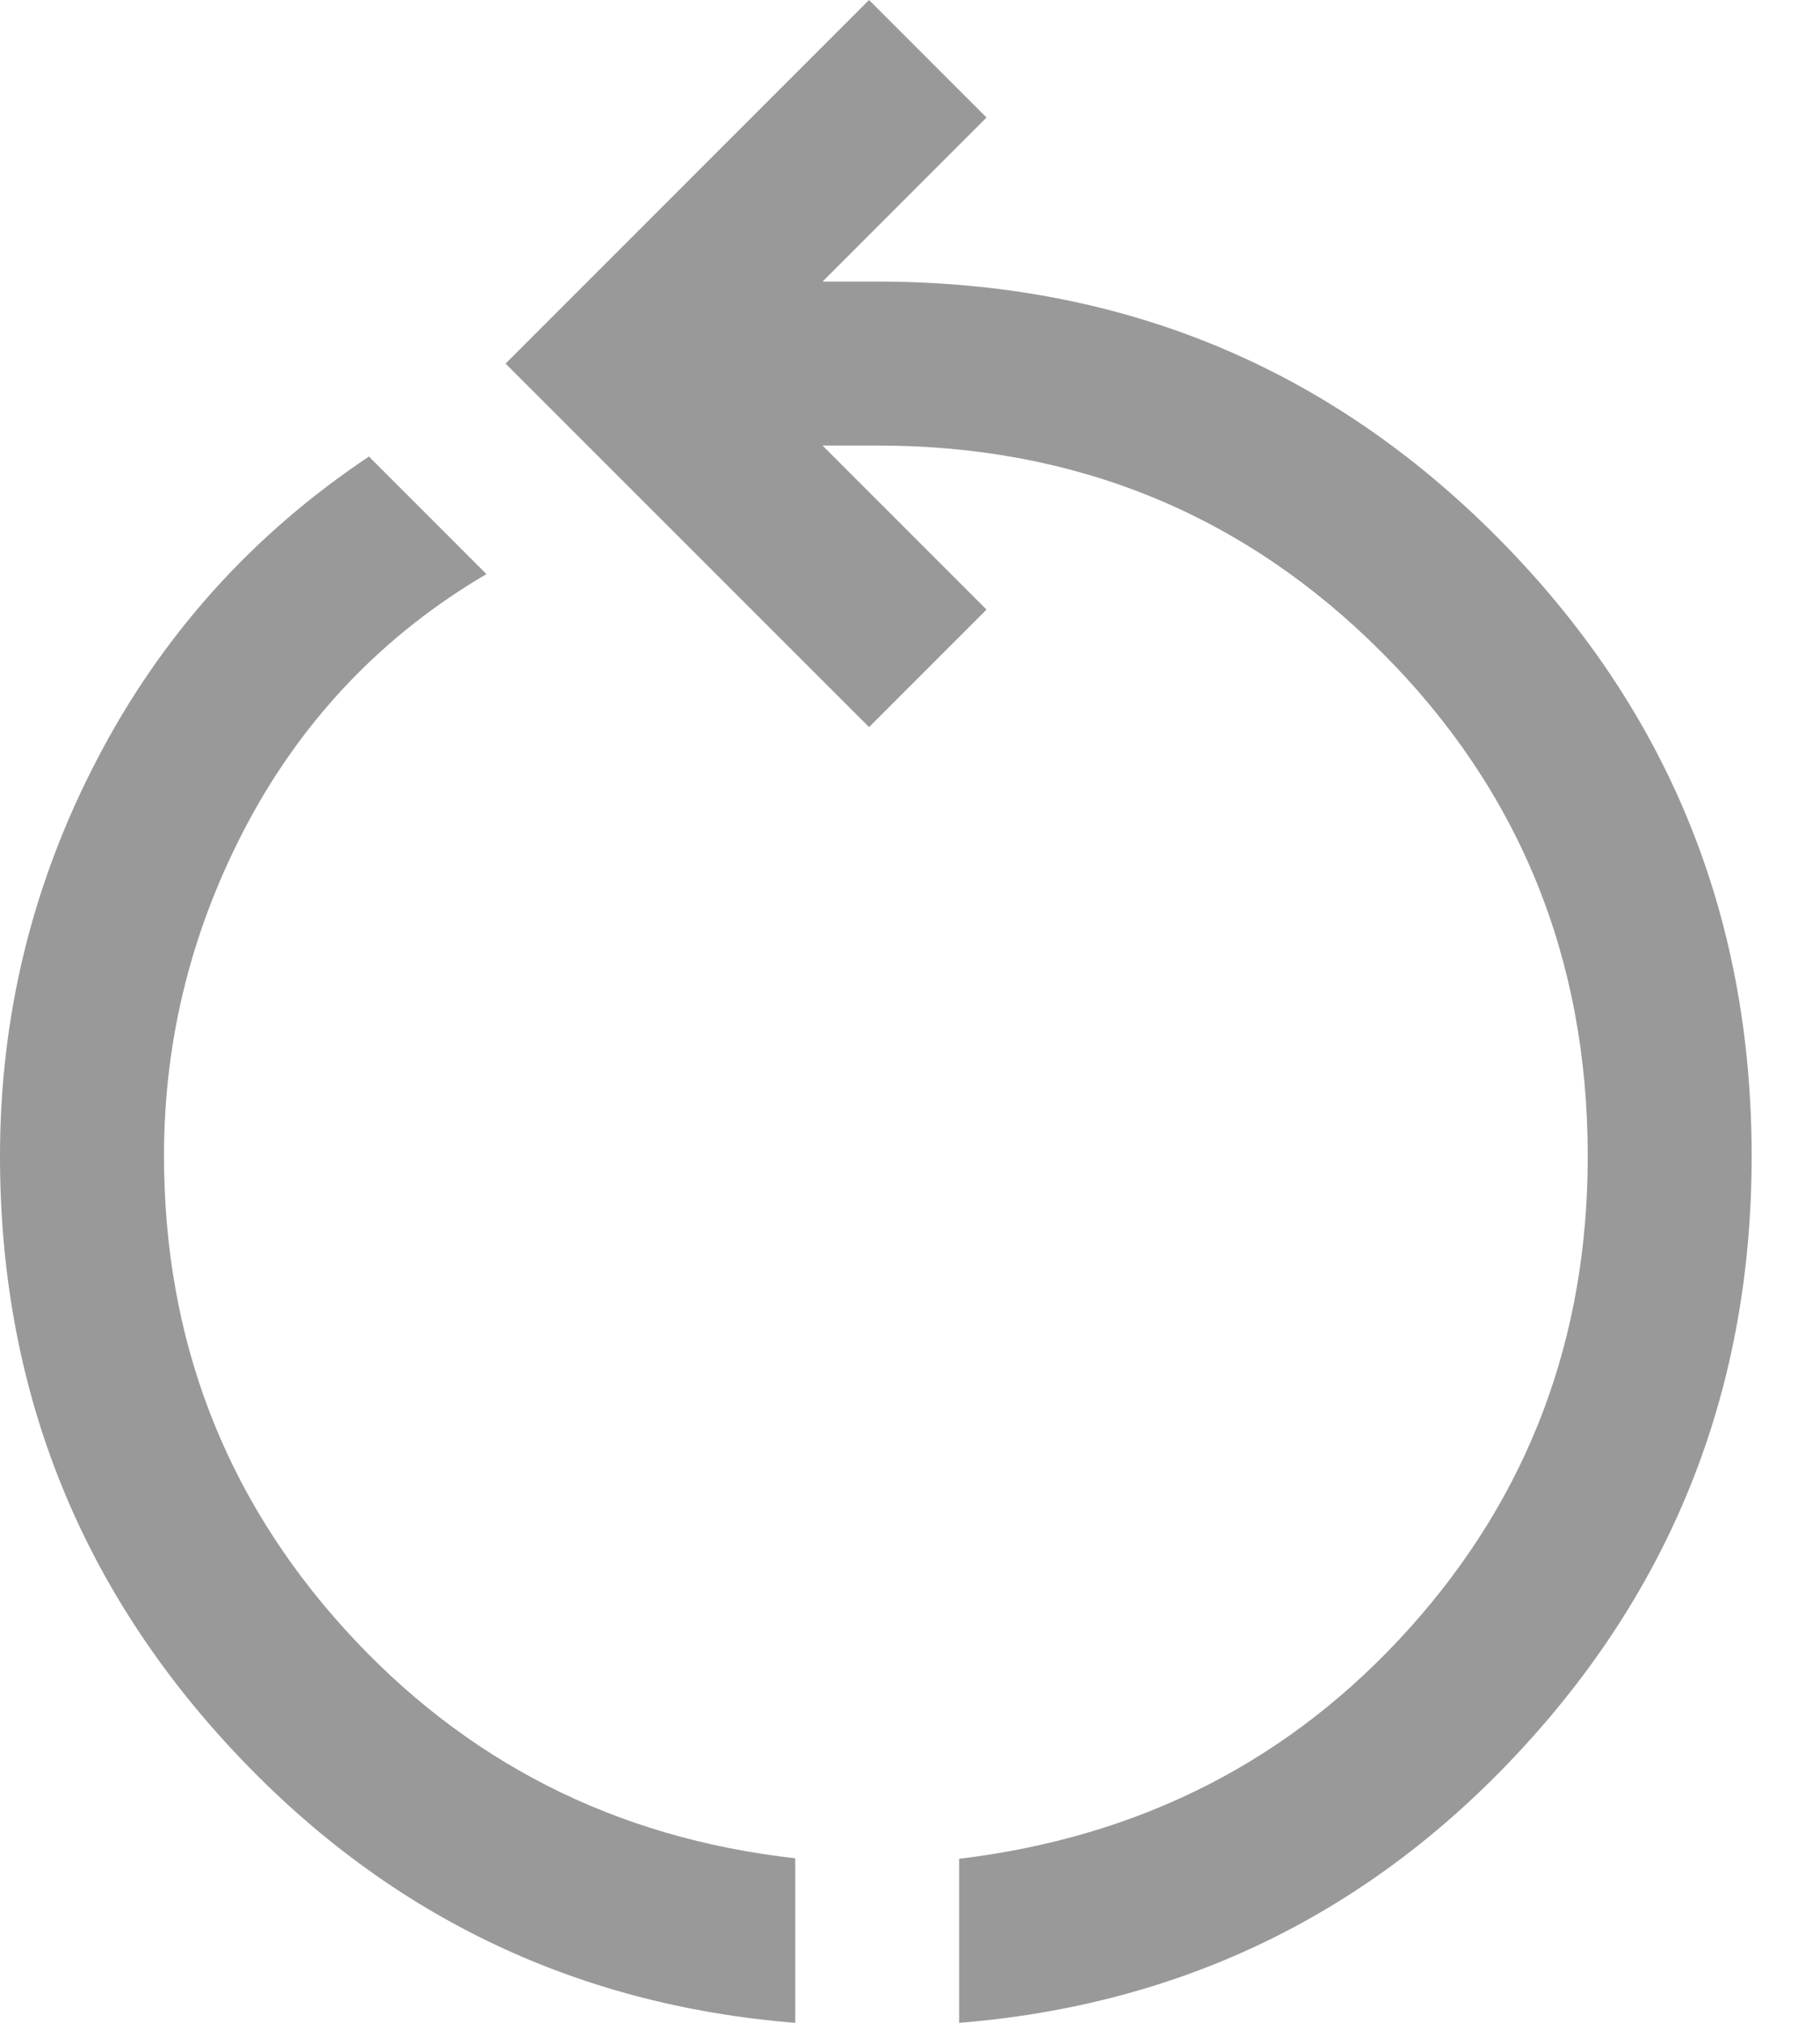 <svg width="18" height="20" viewBox="0 0 18 20" fill="none" xmlns="http://www.w3.org/2000/svg">
<path d="M7.865 20C5.649 19.822 3.784 18.908 2.27 17.27C0.757 15.632 0 13.687 0 11.432C0 10.043 0.319 8.741 0.957 7.514C1.595 6.286 2.492 5.286 3.649 4.514L4.811 5.676C3.8 6.27 3.016 7.086 2.459 8.119C1.903 9.157 1.622 10.259 1.622 11.427C1.622 13.227 2.216 14.789 3.405 16.103C4.595 17.416 6.081 18.173 7.865 18.373V19.995V20ZM9.486 20V18.378C11.287 18.162 12.773 17.4 13.946 16.092C15.119 14.784 15.703 13.232 15.703 11.432C15.703 9.47 15.022 7.805 13.665 6.449C12.303 5.086 10.643 4.405 8.676 4.405H8.135L9.757 6.027L8.595 7.189L5 3.595L8.595 0L9.757 1.162L8.135 2.784H8.676C11.092 2.784 13.135 3.627 14.811 5.314C16.486 7 17.324 9.038 17.324 11.432C17.324 13.687 16.573 15.632 15.07 17.27C13.568 18.908 11.703 19.822 9.486 20Z" fill="#999999"/>
</svg>
